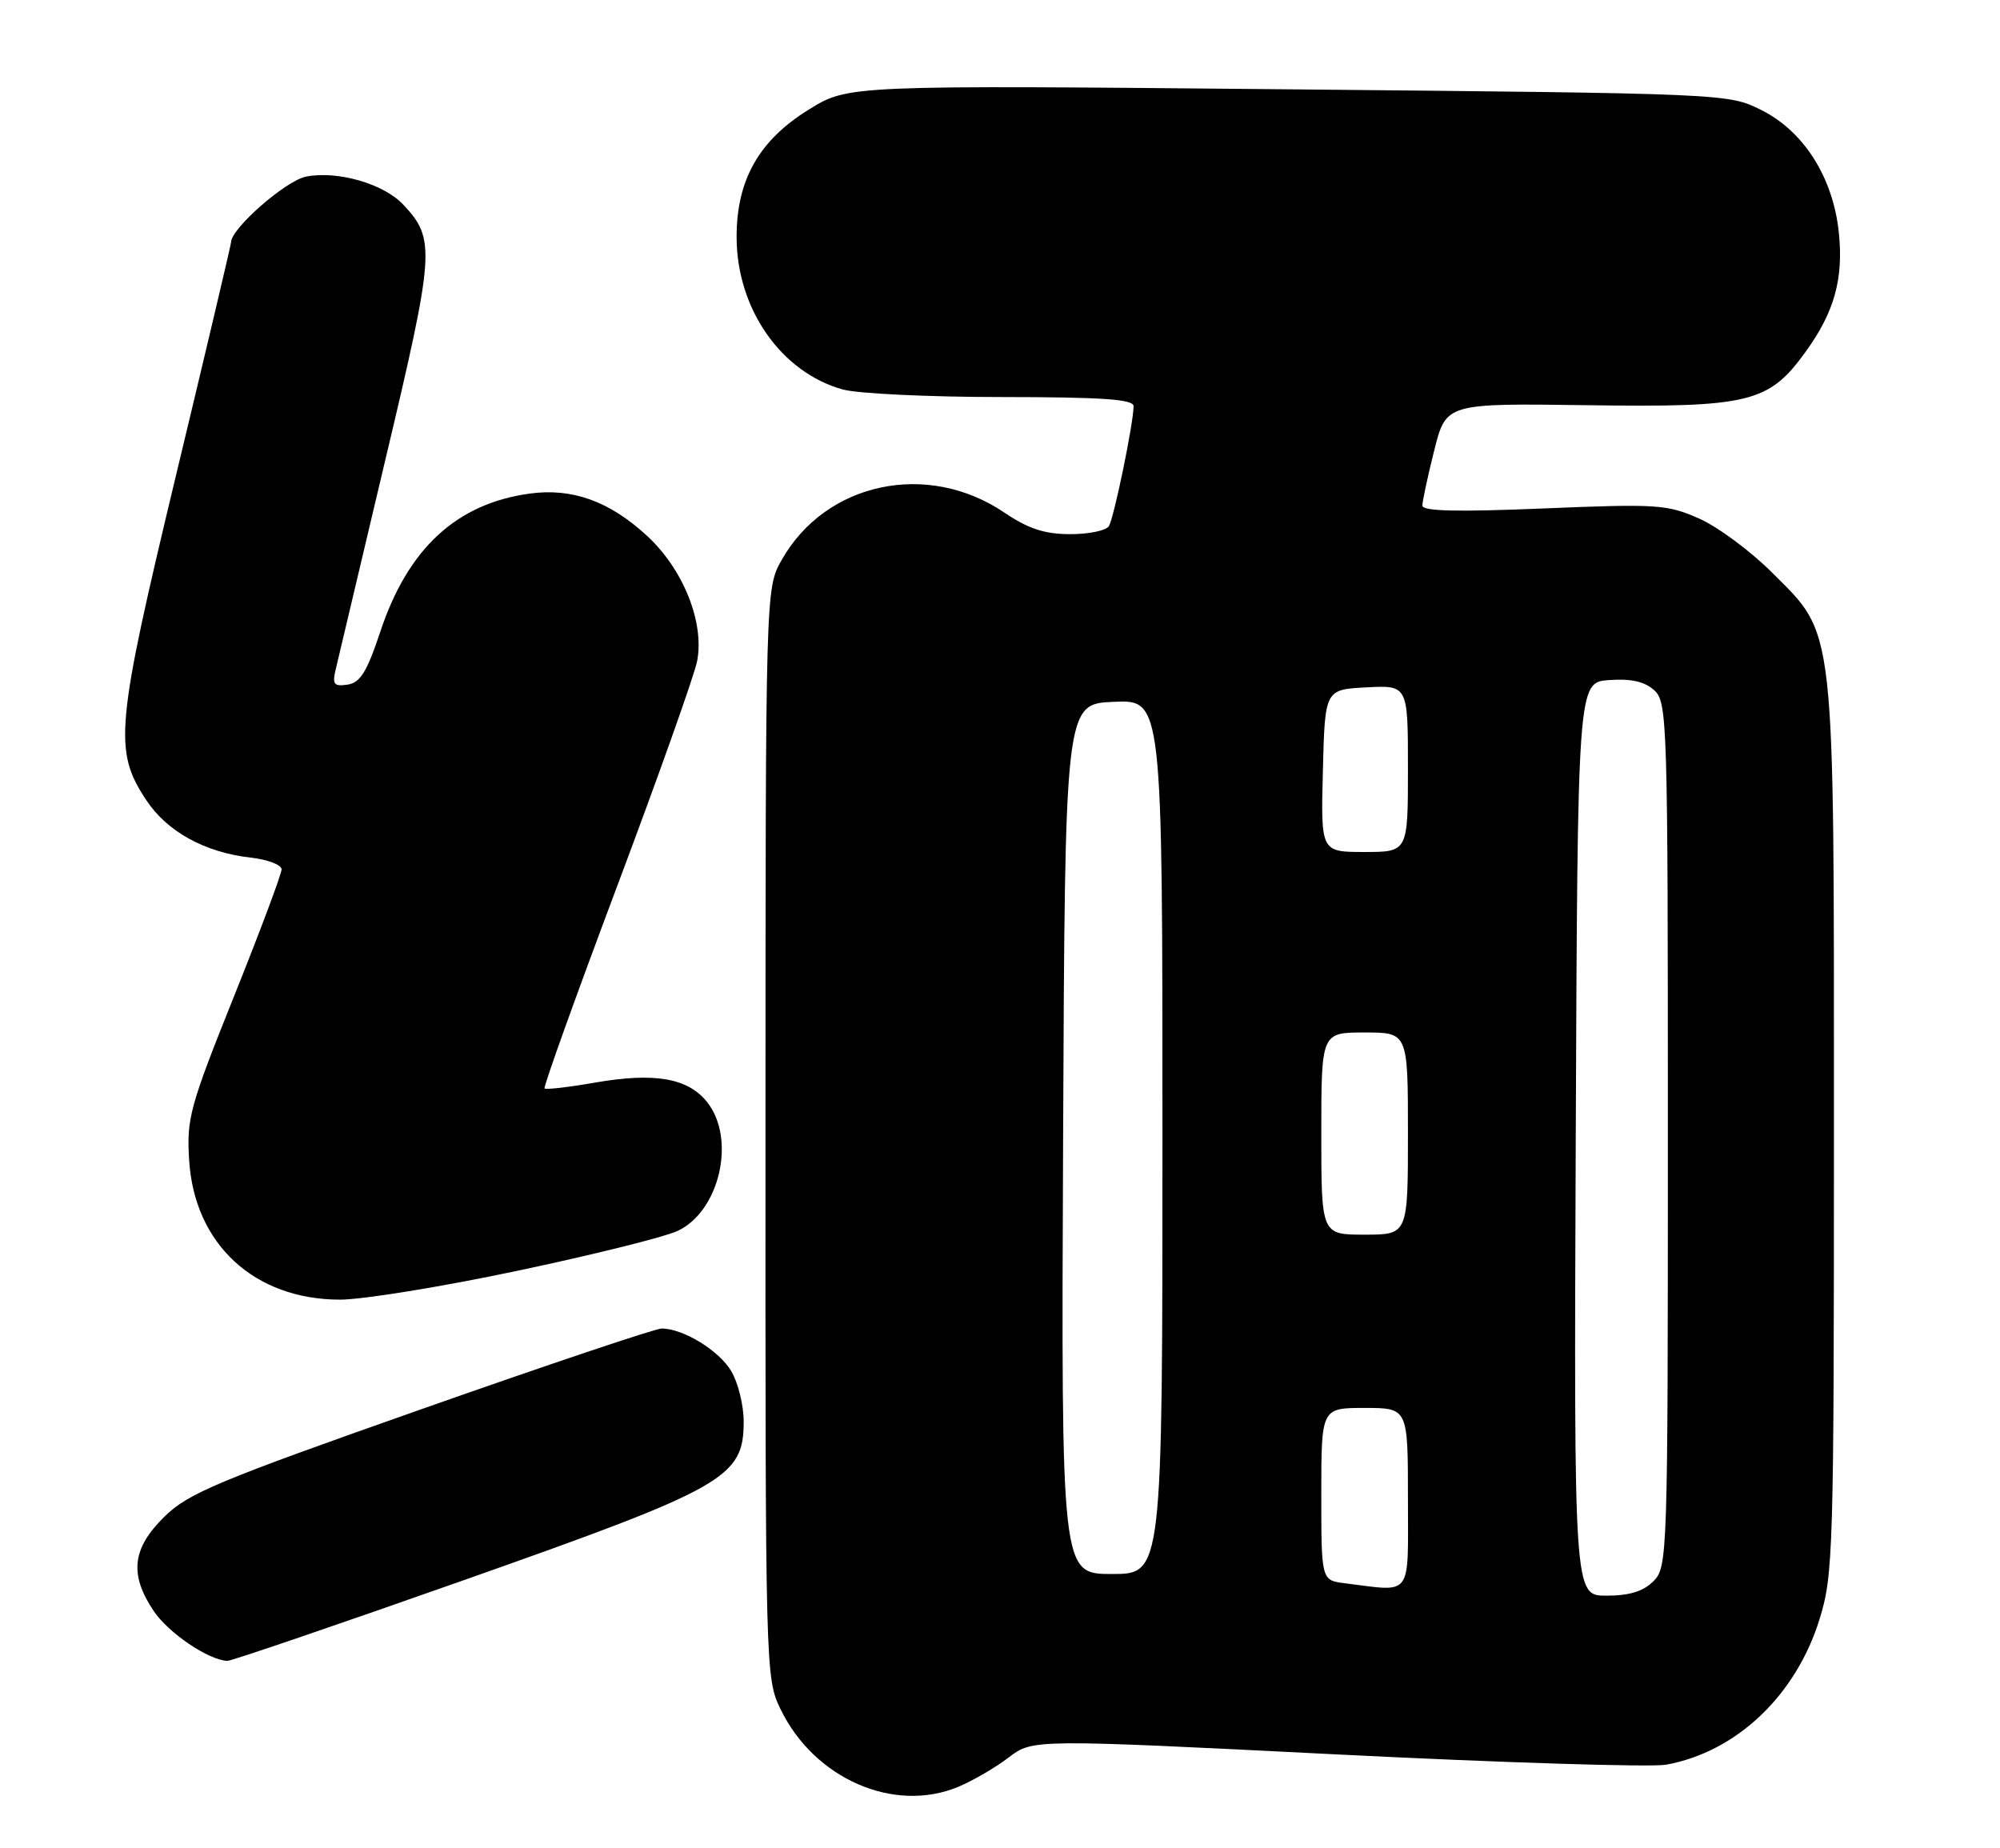 <?xml version="1.0" encoding="UTF-8" standalone="no"?>
<!DOCTYPE svg PUBLIC "-//W3C//DTD SVG 1.1//EN" "http://www.w3.org/Graphics/SVG/1.1/DTD/svg11.dtd" >
<svg xmlns="http://www.w3.org/2000/svg" xmlns:xlink="http://www.w3.org/1999/xlink" version="1.1" viewBox="0 0 277 256">
 <g >
 <path fill="currentColor"
d=" M 132.73 247.47 C 134.74 246.63 137.89 244.80 139.71 243.40 C 143.04 240.87 143.04 240.87 185.03 242.98 C 208.13 244.14 228.71 244.78 230.76 244.41 C 240.50 242.64 248.74 234.82 252.01 224.25 C 253.91 218.09 254.00 214.91 254.00 156.58 C 254.00 85.57 254.29 88.16 245.43 79.30 C 242.46 76.33 237.91 72.96 235.31 71.81 C 230.89 69.86 229.50 69.77 213.79 70.42 C 201.78 70.92 197.00 70.81 197.00 70.02 C 197.00 69.41 197.74 65.97 198.64 62.38 C 200.28 55.85 200.28 55.85 219.89 56.12 C 242.31 56.44 244.97 55.78 250.06 48.75 C 254.06 43.24 255.34 38.63 254.68 32.22 C 253.90 24.60 249.82 18.16 243.92 15.23 C 239.36 12.96 239.21 12.95 178.42 12.37 C 117.50 11.79 117.50 11.79 112.06 15.15 C 105.10 19.44 101.99 24.95 102.02 32.91 C 102.06 42.80 108.19 51.57 116.72 53.94 C 118.80 54.52 128.71 54.99 138.75 54.99 C 152.68 55.00 157.00 55.30 157.00 56.25 C 157.00 58.56 154.29 71.72 153.58 72.87 C 153.20 73.49 150.77 73.99 148.19 73.98 C 144.66 73.97 142.42 73.23 139.13 71.01 C 128.47 63.78 114.38 66.76 108.27 77.54 C 106.03 81.50 106.03 81.50 106.02 156.93 C 106.00 231.67 106.02 232.41 108.11 236.73 C 112.78 246.37 123.83 251.19 132.73 247.47 Z  M 64.45 218.78 C 100.53 206.04 103.00 204.64 103.00 196.87 C 103.00 194.64 102.23 191.51 101.29 189.92 C 99.60 187.05 94.62 184.00 91.64 184.00 C 90.78 184.00 75.77 189.04 58.29 195.20 C 30.12 205.12 26.07 206.81 22.75 210.08 C 18.30 214.46 17.89 218.04 21.27 223.10 C 23.31 226.16 28.91 229.95 31.50 230.03 C 32.05 230.04 46.88 224.98 64.45 218.78 Z  M 71.63 176.01 C 82.01 173.82 91.99 171.34 93.81 170.50 C 99.65 167.81 101.98 157.79 97.96 152.67 C 95.31 149.31 90.70 148.50 82.41 149.94 C 78.75 150.58 75.61 150.94 75.42 150.75 C 75.23 150.56 79.77 137.93 85.50 122.67 C 91.23 107.42 96.21 93.40 96.56 91.53 C 97.57 86.17 94.62 78.82 89.61 74.21 C 84.41 69.41 79.25 67.56 73.37 68.36 C 63.23 69.75 56.51 75.95 52.68 87.46 C 50.82 93.07 49.89 94.57 48.13 94.82 C 46.28 95.10 46.01 94.78 46.47 92.82 C 46.77 91.55 49.88 78.40 53.39 63.60 C 60.23 34.79 60.35 33.13 55.84 28.33 C 53.14 25.46 46.81 23.62 42.43 24.45 C 39.63 24.97 32.00 31.64 32.00 33.56 C 32.00 33.86 28.58 48.36 24.39 65.78 C 16.01 100.69 15.71 103.94 20.26 110.82 C 23.15 115.19 28.38 118.06 34.71 118.78 C 37.07 119.04 39.00 119.78 39.00 120.41 C 39.00 121.04 36.03 128.97 32.40 138.02 C 26.26 153.32 25.83 154.93 26.20 160.72 C 26.93 172.33 35.25 180.00 47.10 180.00 C 50.21 180.00 61.26 178.21 71.63 176.01 Z  M 218.24 157.75 C 218.50 94.50 218.50 94.50 222.85 94.19 C 225.90 93.97 227.77 94.39 229.10 95.59 C 230.93 97.24 231.00 99.65 231.00 157.15 C 231.00 215.67 230.96 217.04 229.00 219.00 C 227.59 220.41 225.67 221.00 222.49 221.00 C 217.99 221.00 217.99 221.00 218.24 157.75 Z  M 186.25 219.28 C 183.00 218.87 183.00 218.87 183.00 206.94 C 183.00 195.00 183.00 195.00 189.00 195.00 C 195.00 195.00 195.00 195.00 195.00 207.50 C 195.00 221.47 195.75 220.46 186.25 219.28 Z  M 147.24 157.75 C 147.50 97.50 147.50 97.50 154.25 97.20 C 161.00 96.91 161.00 96.91 161.00 157.45 C 161.00 218.00 161.00 218.00 153.99 218.00 C 146.98 218.00 146.98 218.00 147.24 157.75 Z  M 183.00 157.00 C 183.00 143.00 183.00 143.00 189.00 143.00 C 195.00 143.00 195.00 143.00 195.00 157.00 C 195.00 171.00 195.00 171.00 189.00 171.00 C 183.00 171.00 183.00 171.00 183.00 157.00 Z  M 183.22 106.75 C 183.50 95.50 183.50 95.50 189.25 95.20 C 195.00 94.90 195.00 94.90 195.00 106.45 C 195.00 118.00 195.00 118.00 188.97 118.00 C 182.93 118.00 182.93 118.00 183.22 106.75 Z "/>
</g>
</svg>